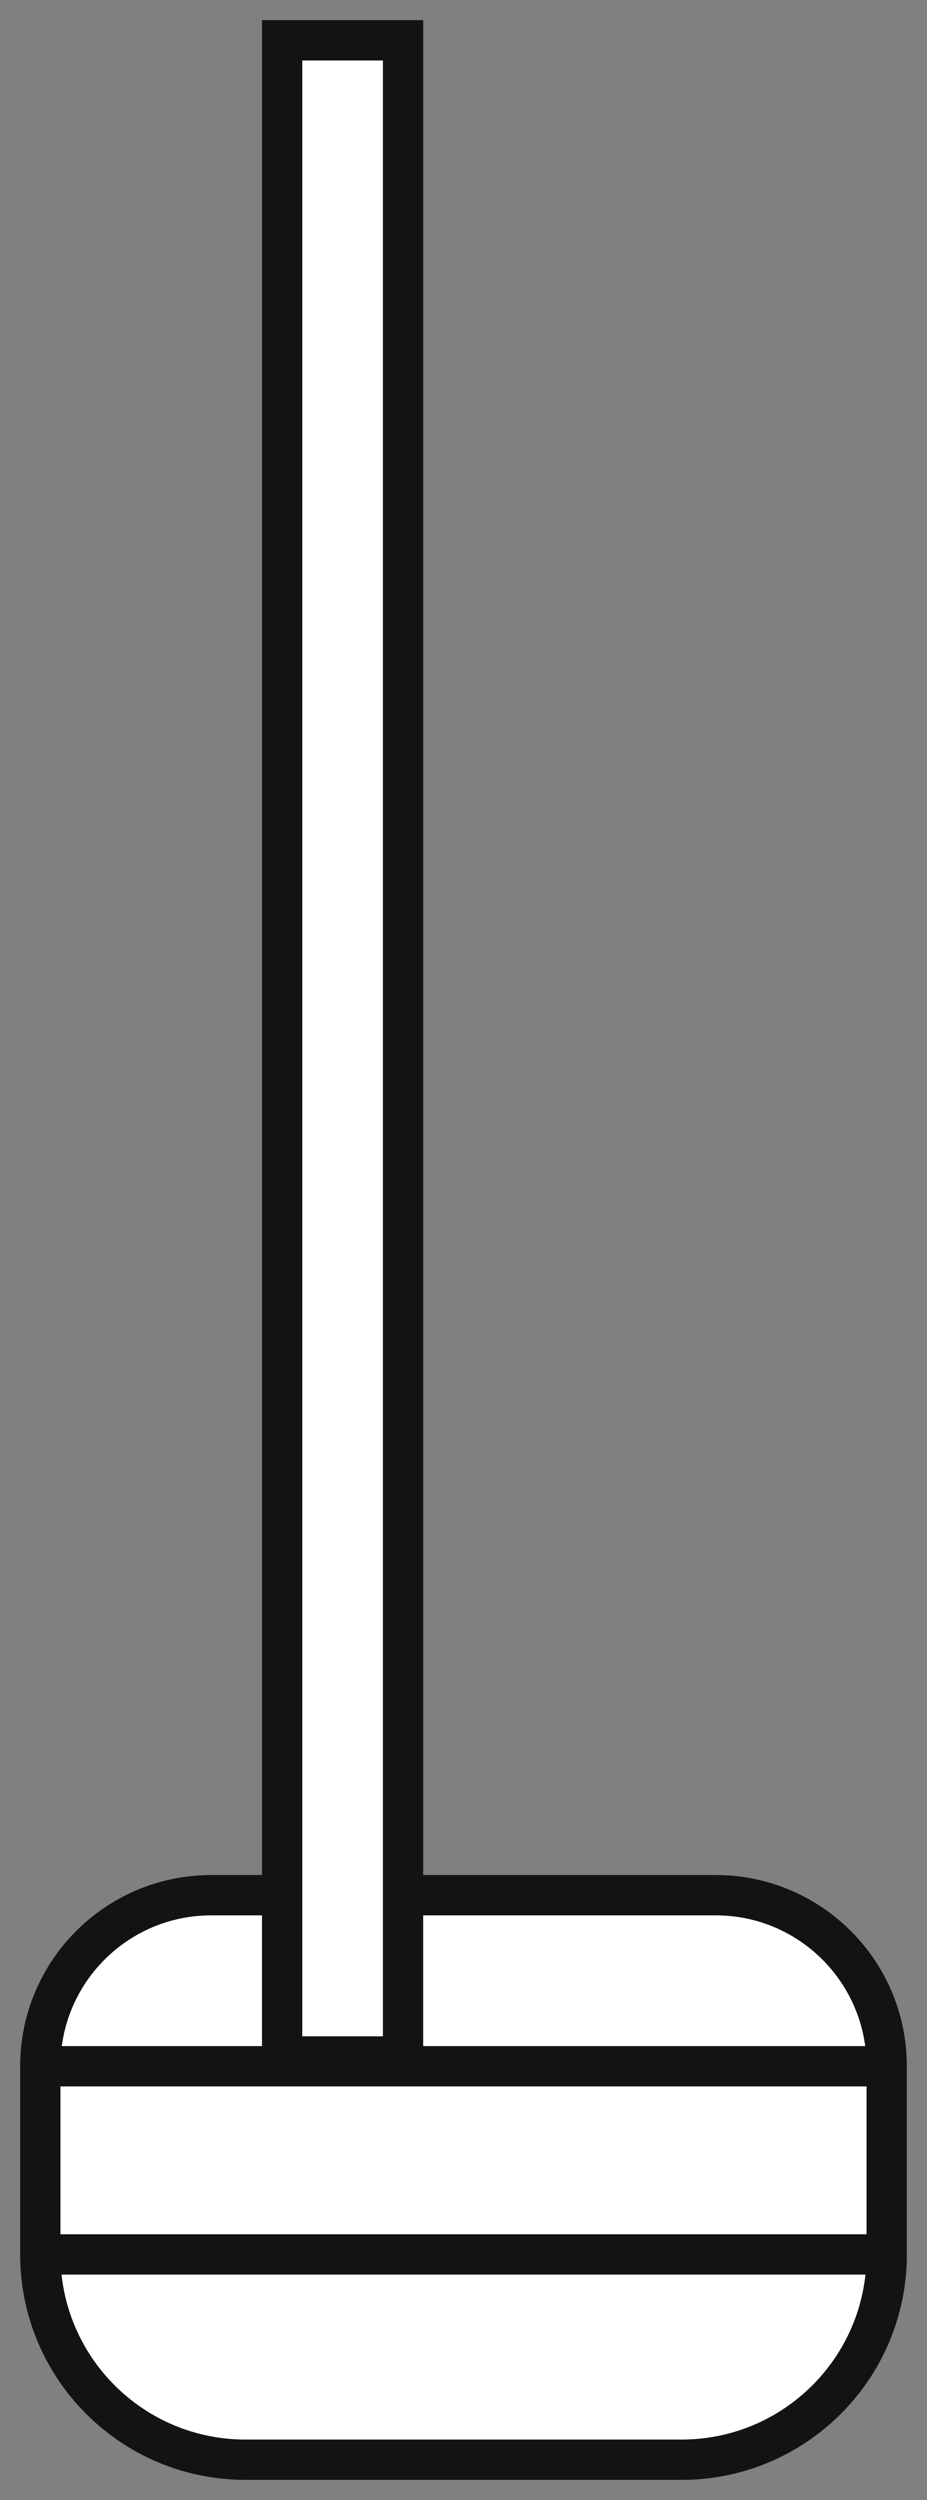 <svg width="23" height="62" viewBox="0 0 23 62" fill="none" xmlns="http://www.w3.org/2000/svg">
<rect x="0" y="0" width="23" height="62" fill="#808080" stroke="none"/>
<path d="M5.242 47H17.758C20.101 47 22 48.899 22 51.242V55.909C22 58.721 19.721 61 16.909 61H6.091C3.279 61 1 58.721 1 55.909V51.242C1 48.899 2.899 47 5.242 47Z" fill="white"/>
<path d="M22 51.242V51.242C22 48.899 20.101 47 17.758 47H5.242C2.899 47 1 48.899 1 51.242V51.242M22 51.242H1M22 51.242V55.909M1 51.242V55.909M22 55.909H2.292H1M22 55.909V55.909C22 58.721 19.721 61 16.909 61H6.091C3.279 61 1 58.721 1 55.909V55.909" stroke="#131313"/>
<path d="M7 1L7 51H10L10 1L7 1Z" fill="white" stroke="#131313"/>
</svg>

